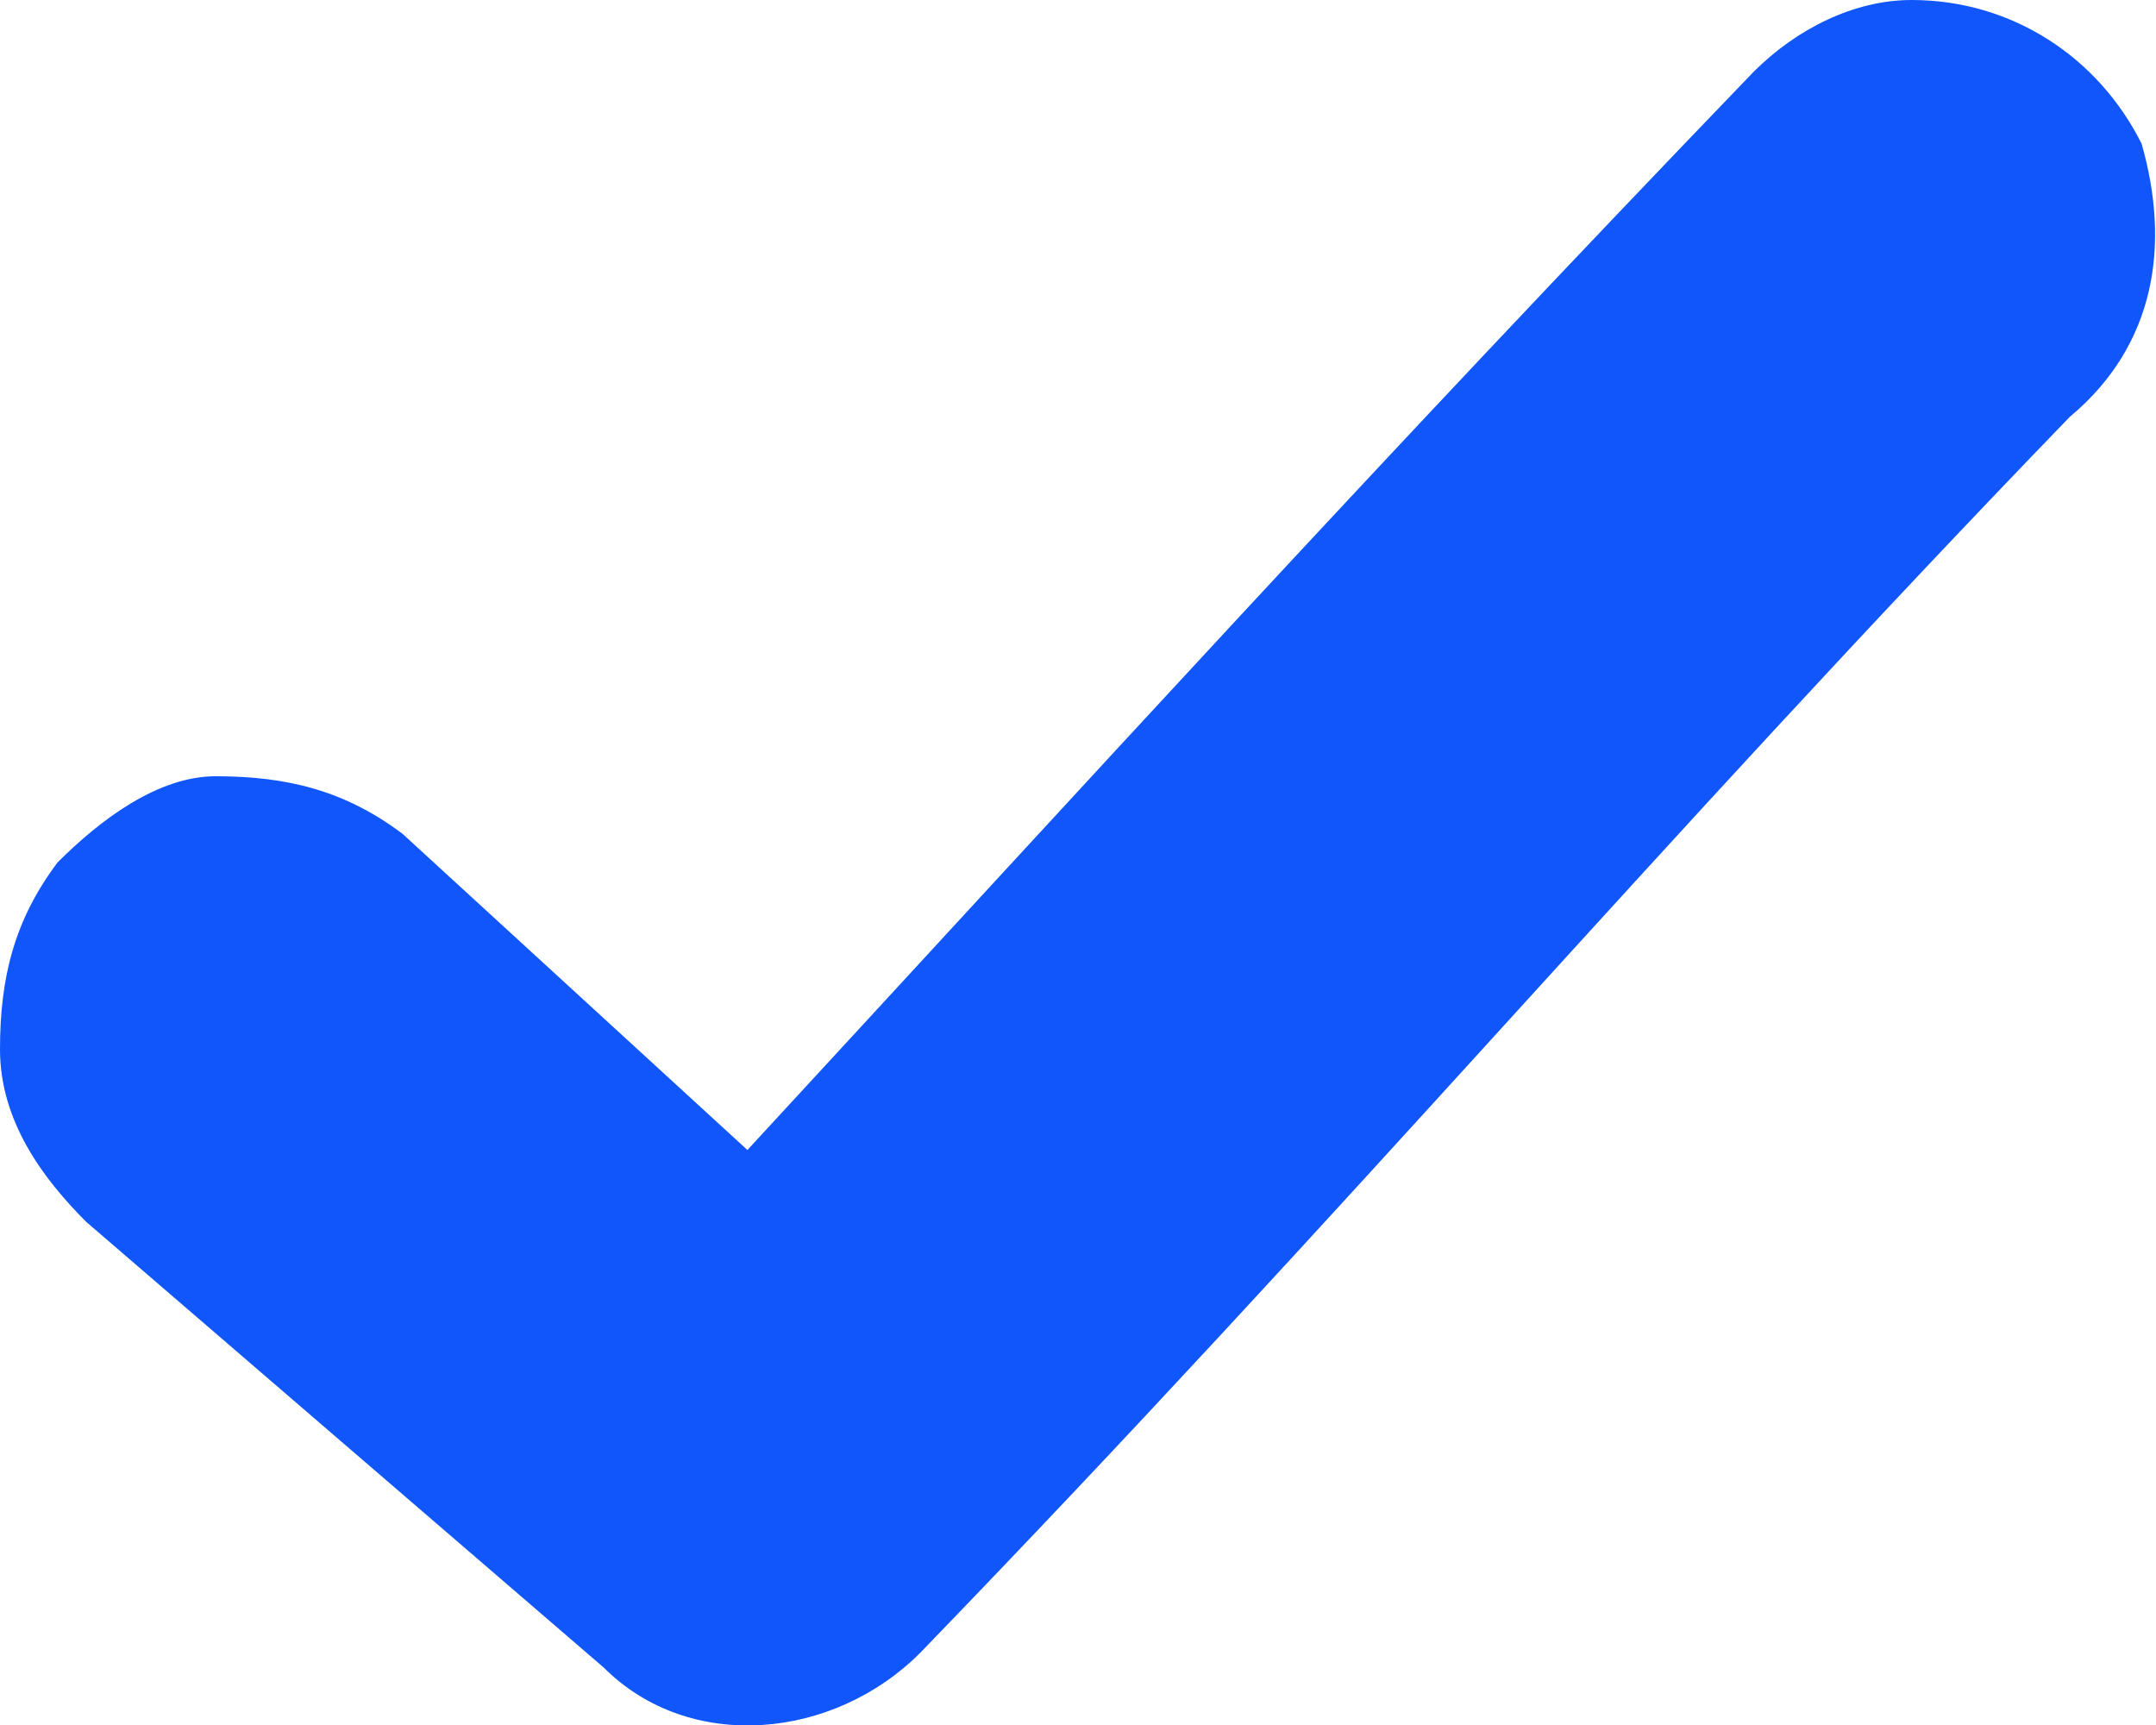 <?xml version="1.0" encoding="utf-8"?>
<!-- Generator: Adobe Illustrator 24.0.2, SVG Export Plug-In . SVG Version: 6.00 Build 0)  -->
<svg version="1.1" id="Layer_1" xmlns="http://www.w3.org/2000/svg" xmlns:xlink="http://www.w3.org/1999/xlink" x="0px" y="0px"
	 viewBox="0 0 15 12" style="enable-background:new 0 0 15 12;" xml:space="preserve">
<style type="text/css">
	.st0{fill:#1056FB;}
</style>
<title>check_blue</title>
<path class="st0" d="M13.3,0c-0.4,0-0.8,0.2-1.1,0.5C9.6,3.2,7.6,5.4,5.2,8L2.8,5.8C2.4,5.5,2,5.4,1.5,5.4C1.1,5.4,0.7,5.7,0.4,6
	C0.1,6.4,0,6.8,0,7.3c0,0.5,0.3,0.9,0.6,1.2l3.6,3.1c0.6,0.6,1.6,0.5,2.2-0.1c3-3.1,5.1-5.6,8-8.6C15,2.4,15.1,1.7,14.9,1
	C14.6,0.4,14,0,13.3,0z"/>
</svg>
